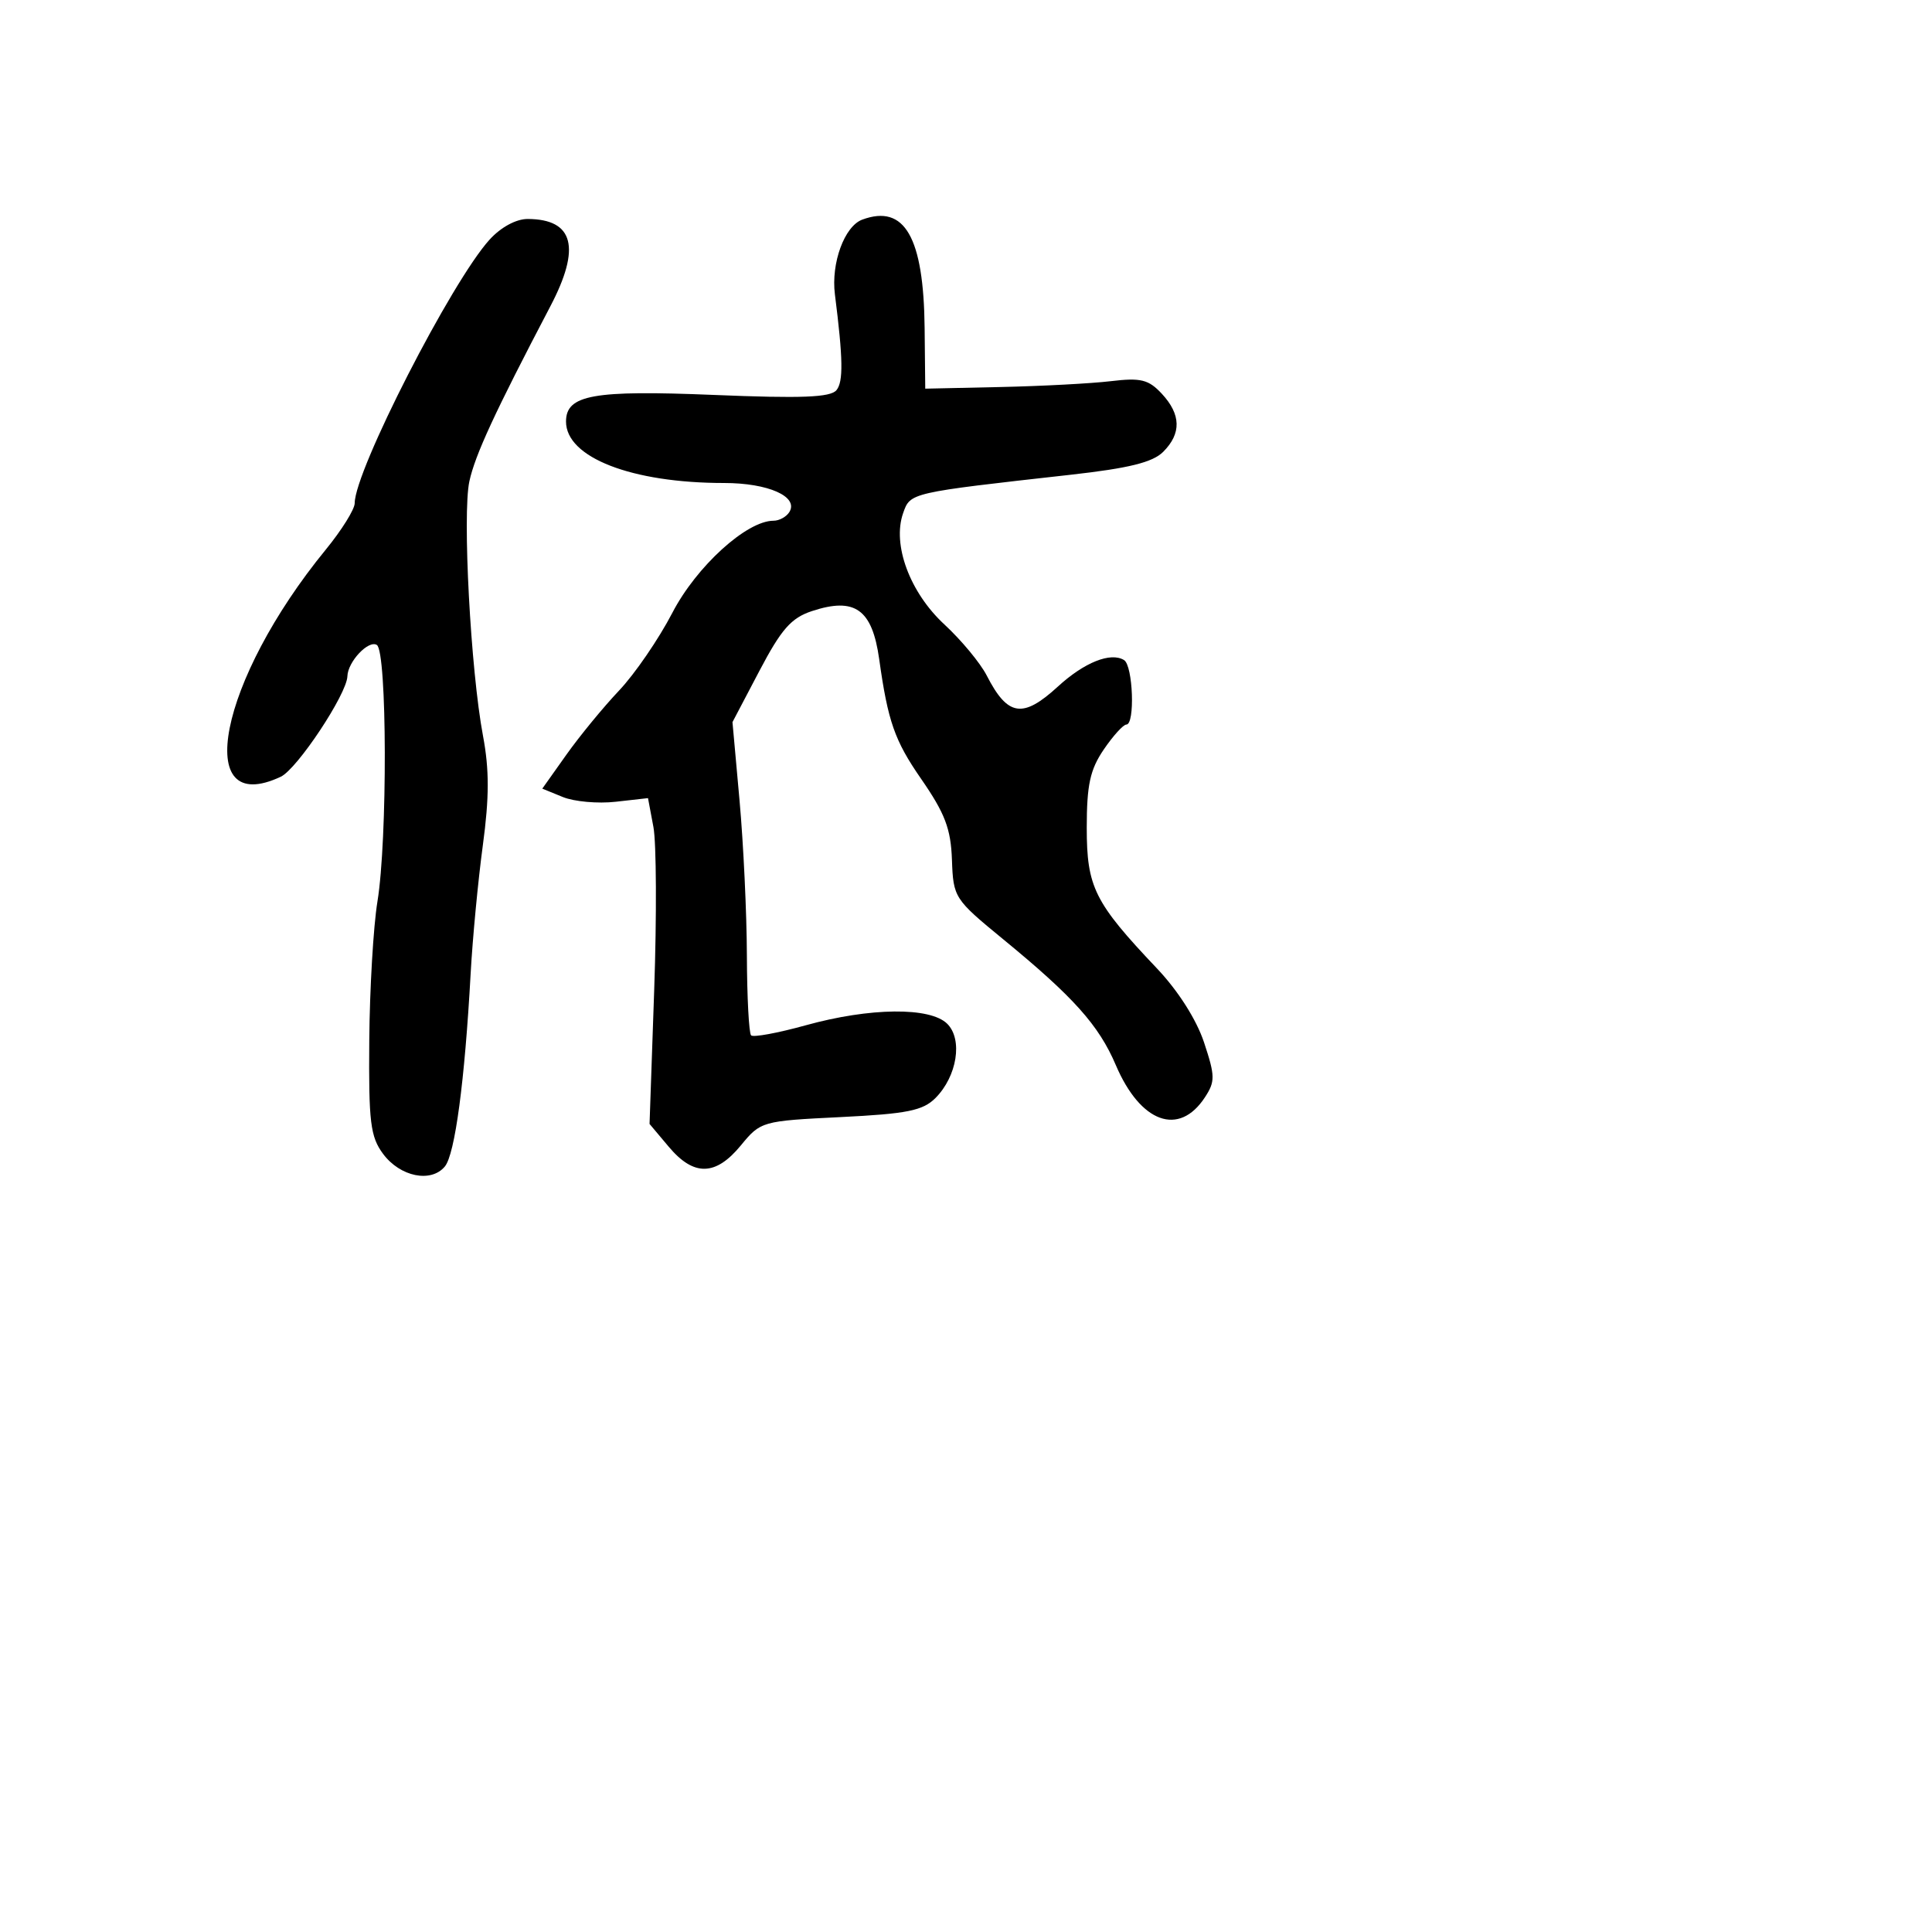 <svg xmlns="http://www.w3.org/2000/svg" width="256" height="256" viewBox="0 0 256 256" version="1.1">
	<path d="M 114.254 29.102 C 111.894 29.975, 110.104 34.863, 110.629 39 C 111.711 47.531, 111.760 50.584, 110.835 51.699 C 110.036 52.661, 106.214 52.810, 94.606 52.331 C 78.584 51.670, 75 52.315, 75 55.861 C 75 60.620, 83.698 64, 95.945 64 C 101.799 64, 105.856 65.805, 104.594 67.848 C 104.202 68.482, 103.256 69, 102.491 69 C 98.931 69, 92.275 75.059, 89.090 81.200 C 87.292 84.665, 84.116 89.300, 82.032 91.500 C 79.948 93.700, 76.806 97.525, 75.050 99.999 L 71.857 104.498 74.576 105.609 C 76.072 106.221, 79.223 106.504, 81.580 106.238 L 85.863 105.755 86.582 109.585 C 86.977 111.691, 87.023 121.405, 86.685 131.171 L 86.069 148.929 88.623 151.964 C 91.929 155.893, 94.827 155.837, 98.162 151.779 C 100.794 148.577, 100.946 148.533, 111.387 148.020 C 120.191 147.587, 122.283 147.166, 123.951 145.497 C 126.818 142.625, 127.598 137.741, 125.521 135.664 C 123.268 133.411, 115.281 133.494, 106.754 135.859 C 103.067 136.881, 99.814 137.481, 99.525 137.192 C 99.236 136.903, 98.985 132.129, 98.966 126.583 C 98.948 121.038, 98.511 111.817, 97.995 106.092 L 97.057 95.685 100.629 88.887 C 103.529 83.367, 104.838 81.879, 107.585 80.972 C 113.285 79.091, 115.572 80.727, 116.499 87.350 C 117.651 95.580, 118.545 98.137, 122.031 103.171 C 125.216 107.771, 125.992 109.805, 126.138 113.938 C 126.315 118.932, 126.449 119.141, 132.909 124.442 C 142.259 132.113, 145.594 135.839, 147.853 141.133 C 151.118 148.788, 156.227 150.636, 159.656 145.402 C 161.032 143.302, 161.020 142.578, 159.539 138.117 C 158.536 135.098, 156.104 131.276, 153.312 128.332 C 145.006 119.574, 144 117.558, 144 109.672 C 144 104.009, 144.442 101.974, 146.250 99.319 C 147.488 97.501, 148.838 96.011, 149.250 96.007 C 150.414 95.996, 150.134 88.201, 148.943 87.465 C 147.171 86.370, 143.673 87.768, 140.188 90.963 C 135.518 95.246, 133.529 94.938, 130.741 89.500 C 129.894 87.850, 127.373 84.810, 125.138 82.744 C 120.558 78.511, 118.204 72.169, 119.666 68.001 C 120.626 65.267, 120.472 65.302, 141.878 62.906 C 149.586 62.043, 152.738 61.262, 154.128 59.872 C 156.562 57.438, 156.499 54.913, 153.937 52.163 C 152.188 50.286, 151.159 50.033, 147.187 50.507 C 144.609 50.815, 138.023 51.164, 132.550 51.283 L 122.600 51.500 122.518 43.483 C 122.395 31.418, 119.870 27.024, 114.254 29.102 M 64.874 31.750 C 59.841 37.285, 47 62.377, 47 66.675 C 47 67.482, 45.277 70.247, 43.171 72.821 C 29.008 90.126, 25.370 108.479, 37.203 102.921 C 39.380 101.899, 45.964 91.970, 46.032 89.606 C 46.087 87.680, 48.823 84.772, 49.933 85.459 C 51.297 86.301, 51.354 111.270, 50.011 119.468 C 49.474 122.751, 48.987 131.029, 48.930 137.863 C 48.839 148.690, 49.075 150.625, 50.762 152.895 C 53.018 155.931, 57.118 156.768, 58.945 154.566 C 60.284 152.952, 61.583 143.241, 62.363 129 C 62.620 124.325, 63.347 116.675, 63.979 112 C 64.837 105.653, 64.842 101.980, 63.999 97.500 C 62.365 88.820, 61.257 68.124, 62.194 63.780 C 62.948 60.287, 65.567 54.625, 72.926 40.582 C 77.003 32.803, 76.033 29.052, 69.937 29.015 C 68.400 29.006, 66.373 30.101, 64.874 31.750" stroke="none" fill="black" fill-rule="evenodd"/>
</svg>